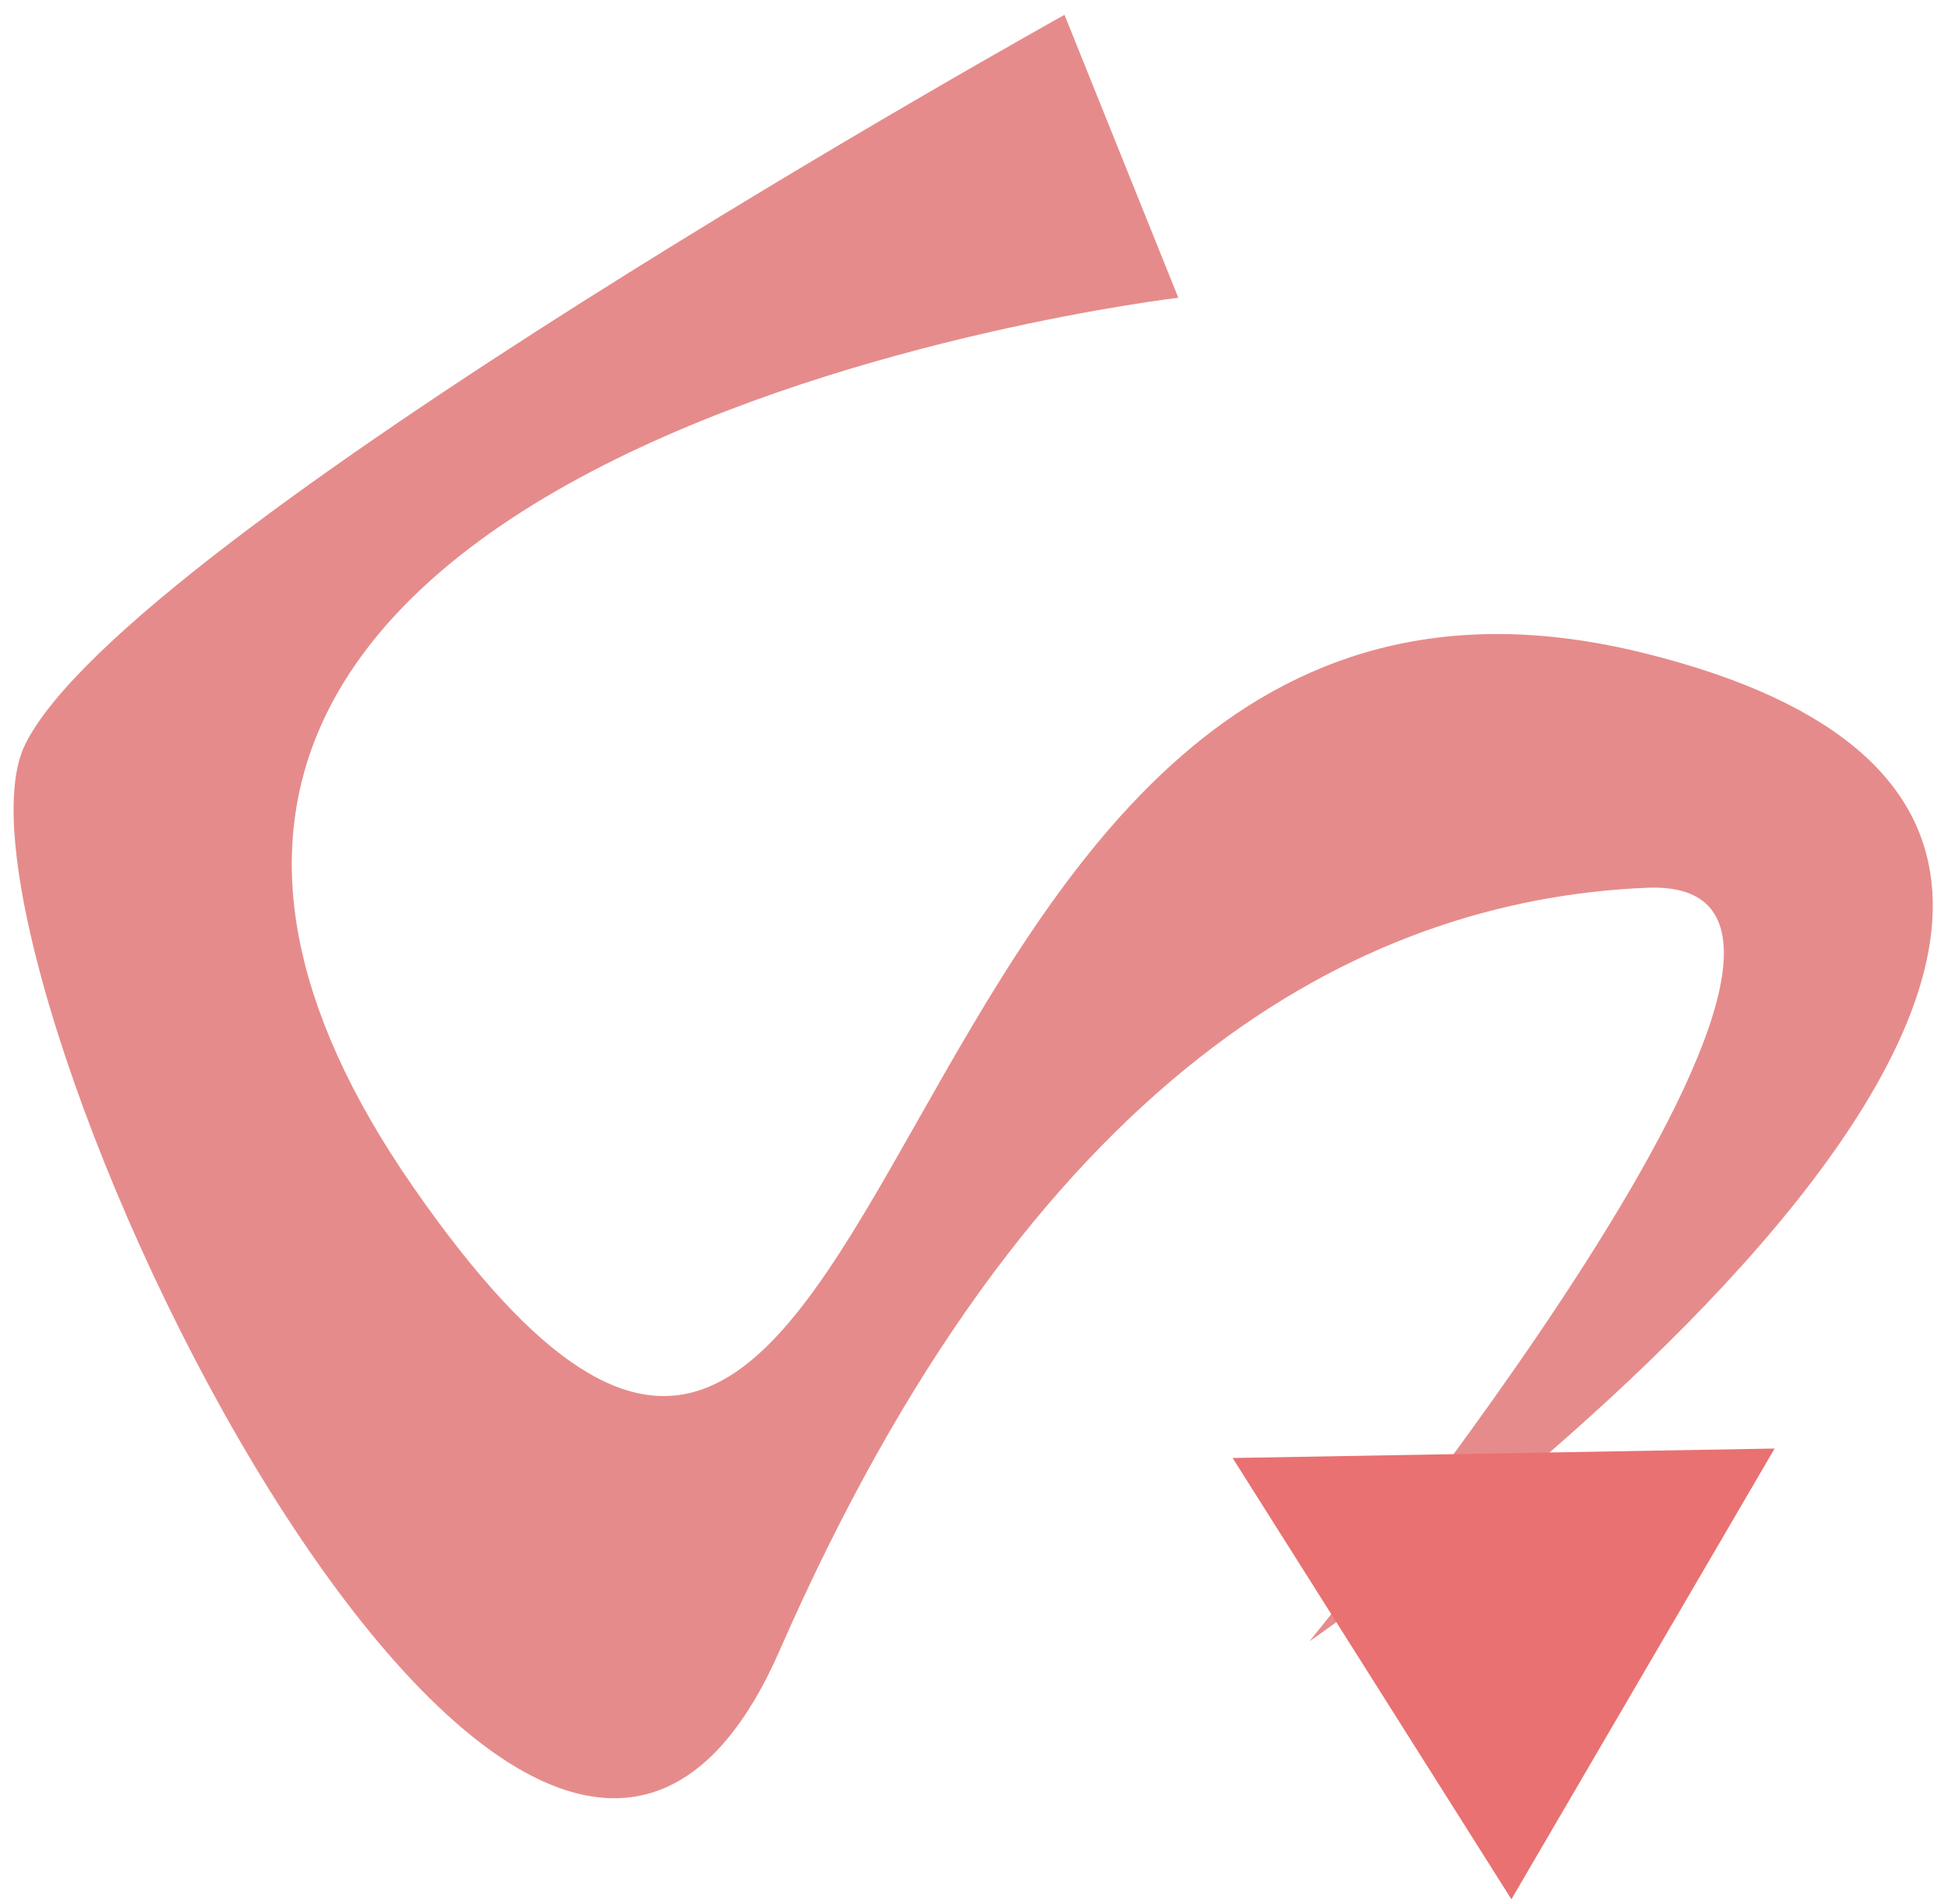 <svg xmlns="http://www.w3.org/2000/svg" width="140.153" height="137.013" viewBox="0 0 140.153 137.013">
  <g id="Group_8" data-name="Group 8" transform="translate(622.617 -757.864) rotate(89)">
    <path id="Path_13566" data-name="Path 13566" d="M675.586,424.184s9.223,92.129,63.022,56.155-52.262-31.142-36.891-89.13,70.708,25.236,70.708,25.236-54.312-46.176-53.8-25.236,12.809,44.565,53.8,63.358-51.238,60.673-66.1,53.156-51.238-75.707-51.238-75.707Z" transform="translate(94.199 127.175)" fill="#d94e4e" opacity="0.65"/>
    <path id="Polygon_1" data-name="Polygon 1" d="M19.5,0l19.5,32.1H0Z" transform="translate(885.433 509.909) rotate(90)" fill="#e97171"/>
  </g>
</svg>
